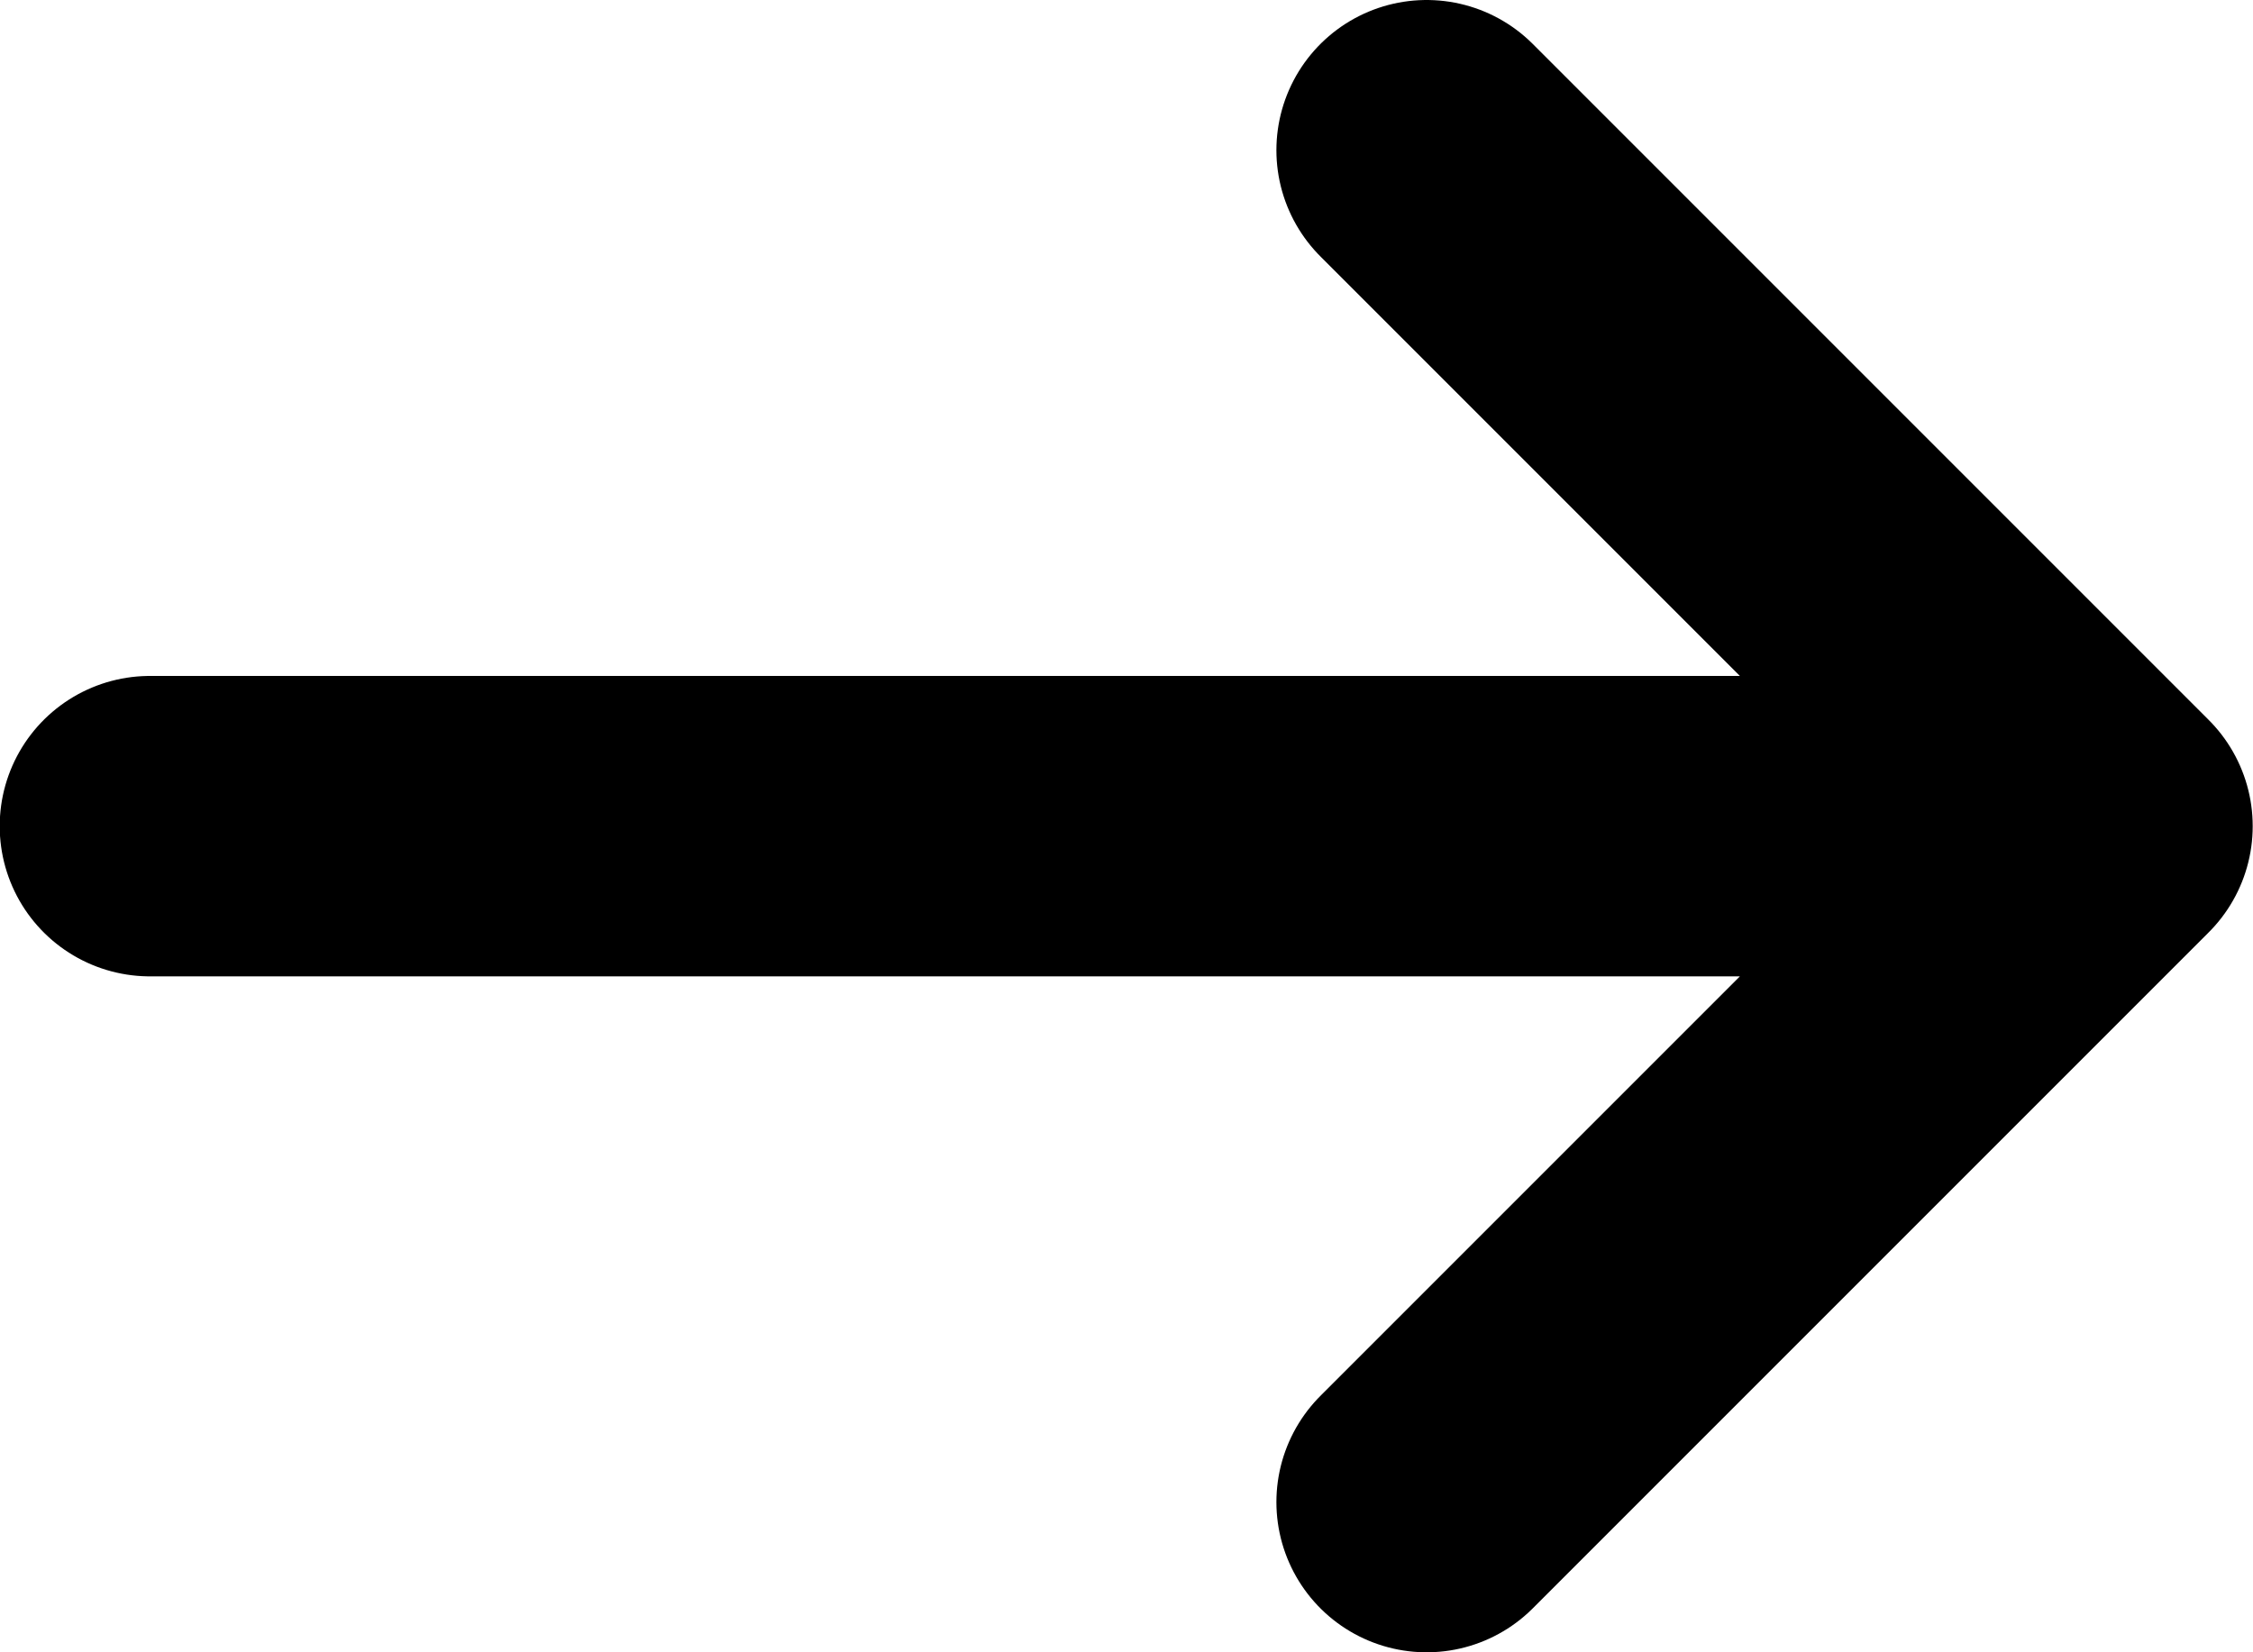 <svg width="15" height="11" viewBox="0 0 15 11" fill="none" xmlns="http://www.w3.org/2000/svg">
<path d="M0.998 5.5H13.998M13.998 5.5L9.498 1M13.998 5.5L9.498 10" stroke="black" stroke-width="2" stroke-linecap="round" stroke-linejoin="round"/>
</svg>
